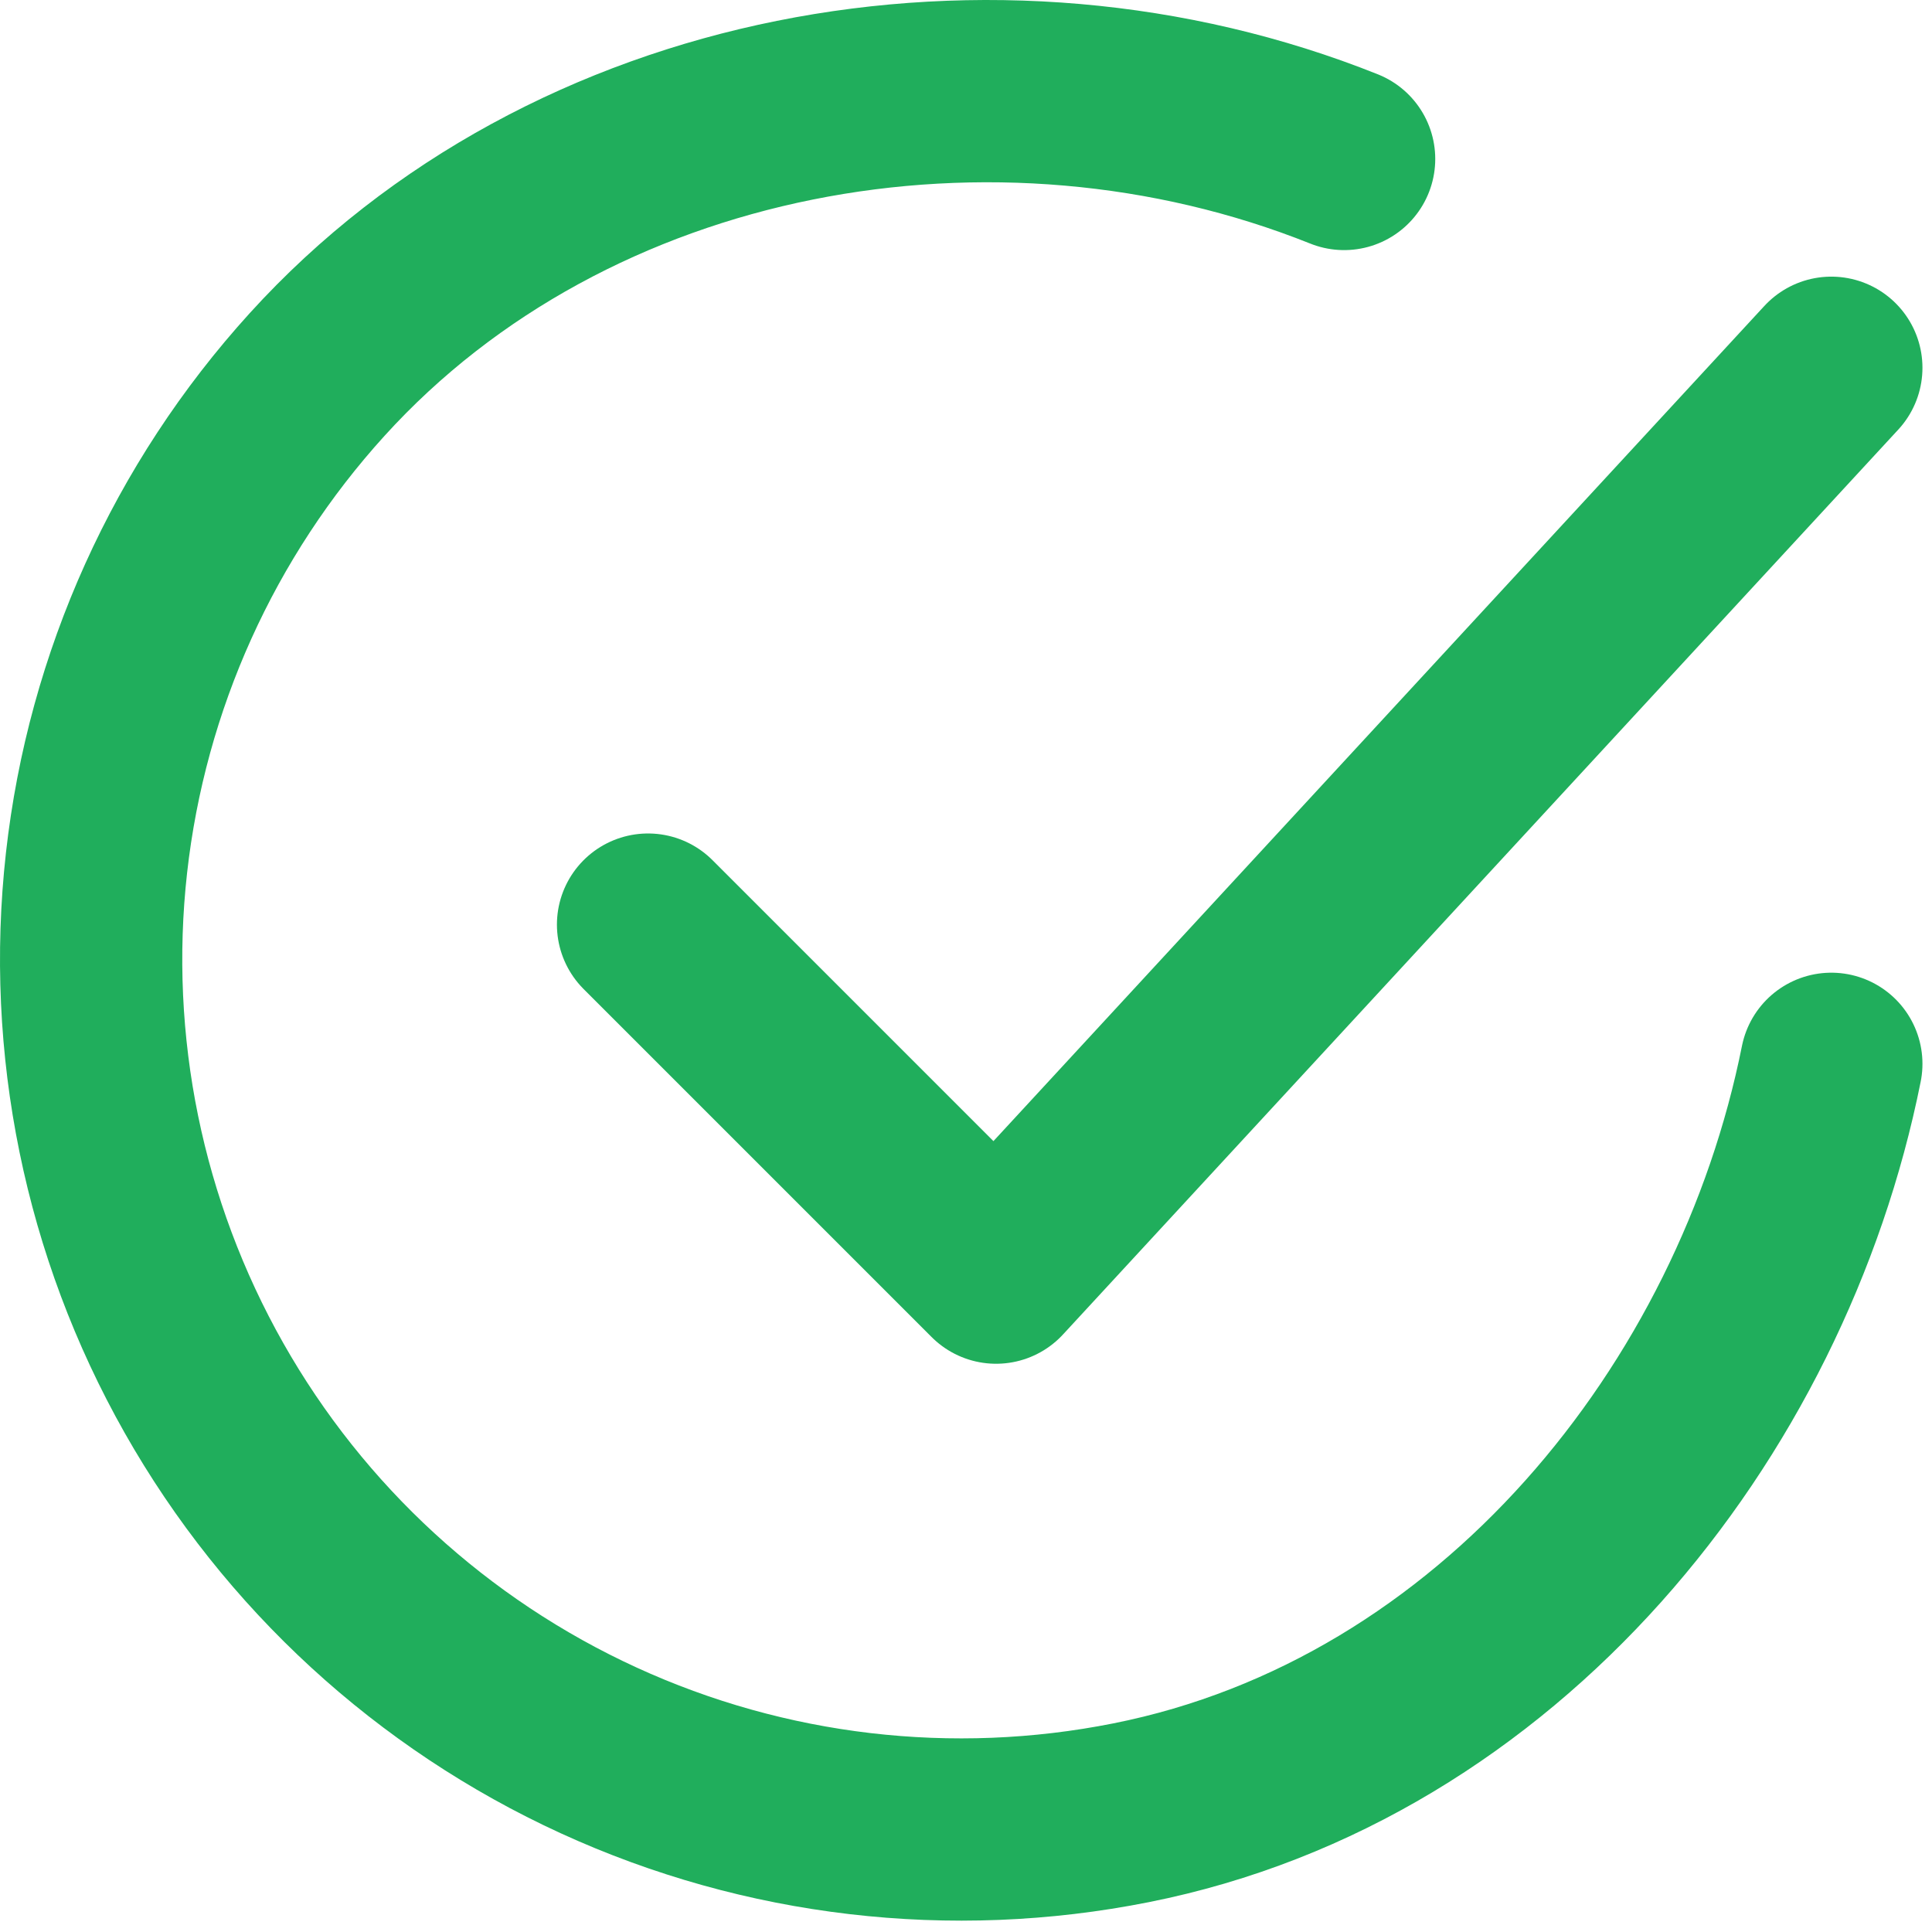 <svg width="106" height="106" viewBox="0 0 106 106" fill="none" xmlns="http://www.w3.org/2000/svg">
<path d="M100.476 58.367C96.657 77.461 82.26 95.44 62.059 99.458C52.206 101.42 41.986 100.224 32.852 96.039C23.719 91.855 16.139 84.895 11.191 76.152C6.243 67.409 4.18 57.328 5.295 47.343C6.41 37.359 10.647 27.982 17.401 20.545C31.256 5.285 54.65 1.085 73.745 8.722" stroke="#20AE5C" stroke-width="10" stroke-linecap="round" stroke-linejoin="round"/>
<path d="M35.556 50.729L54.65 69.823L100.476 20.178" stroke="#20AE5C" stroke-width="10" stroke-linecap="round" stroke-linejoin="round"/>
</svg>
